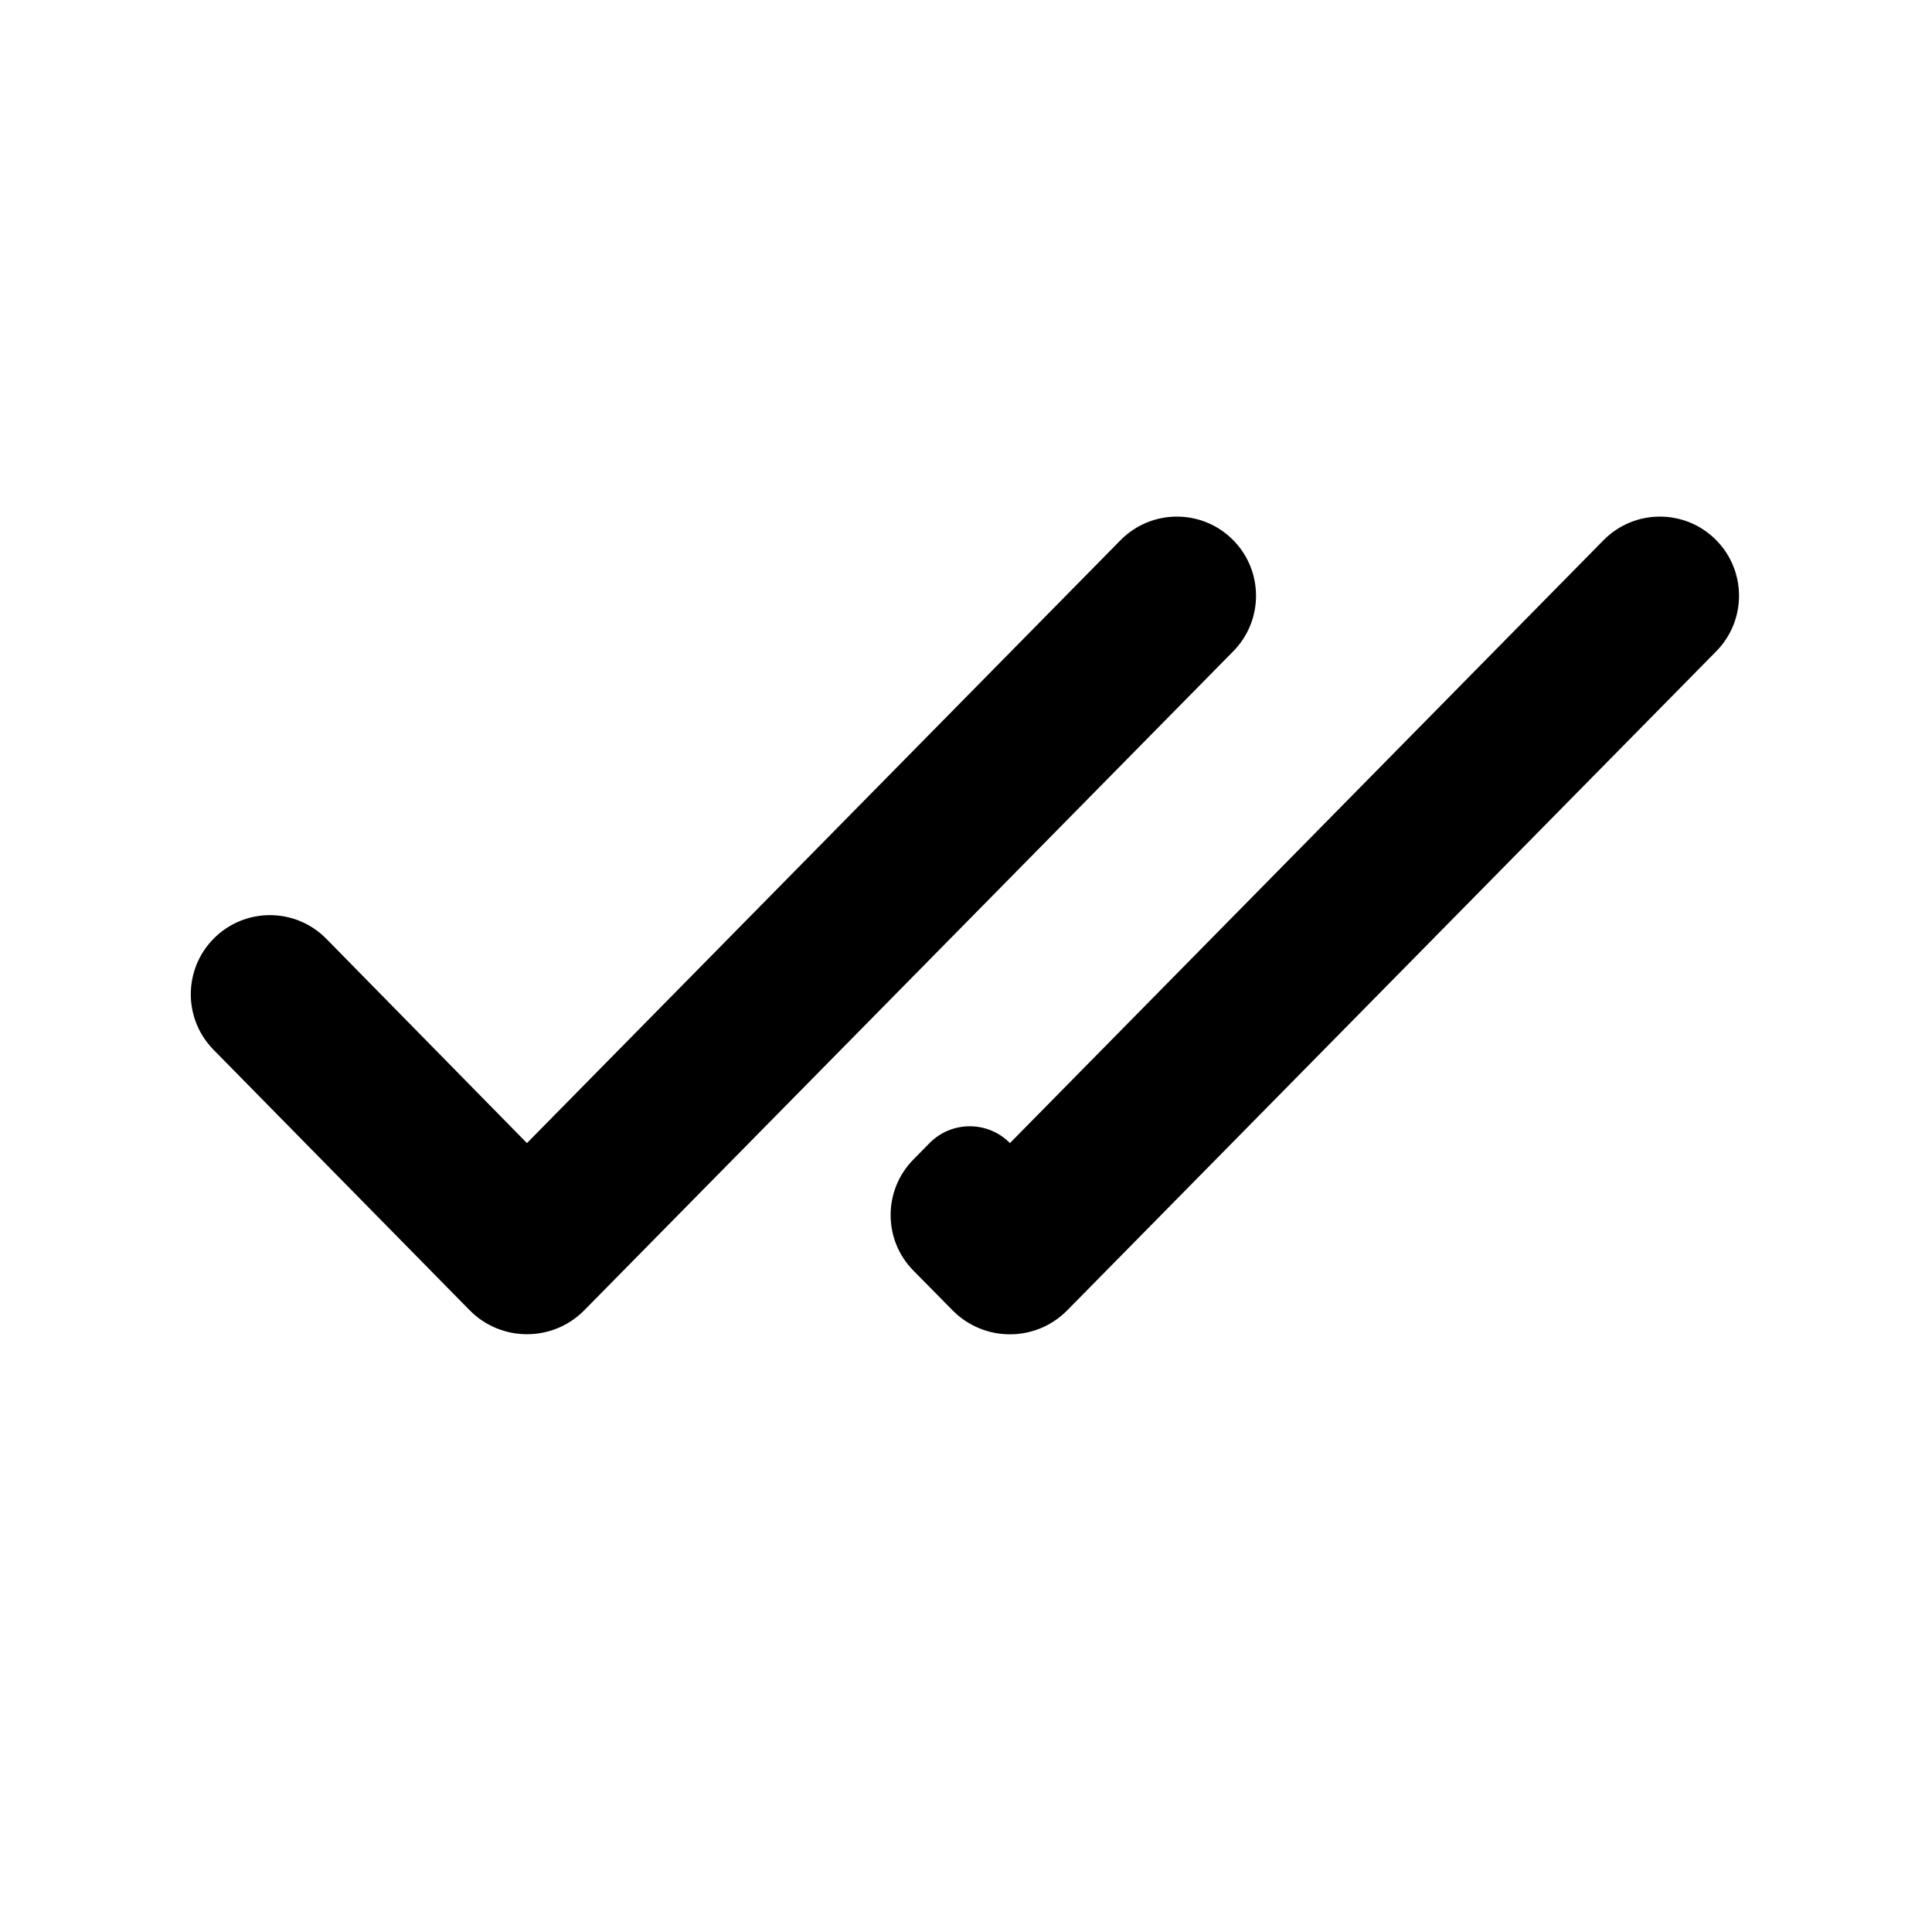 <svg xmlns="http://www.w3.org/2000/svg" width="1200" height="1200" fill="none"><path fill="#000" fill-rule="evenodd" d="M567.34 789.205c-18.87-19.125-18.88-49.86-.025-69.005l10.03-10.19c13.73-13.94 36.21-13.945 49.95-.015l368.67-374.451c19.24-19.546 50.76-19.559 70.02-.03 18.865 19.129 18.875 49.861.025 69.003L662.895 813.85c-19.58 19.88-51.635 19.89-71.225.03zm-240.046-79.21 368.671-374.451c19.24-19.546 50.76-19.559 70.02-.03 18.865 19.129 18.875 49.861.025 69.003L362.947 813.795c-19.597 19.9-51.696 19.89-71.278-.025L132.608 652.005c-18.821-19.14-18.798-49.845.052-68.955 19.273-19.545 50.816-19.51 70.046.075z"/></svg>